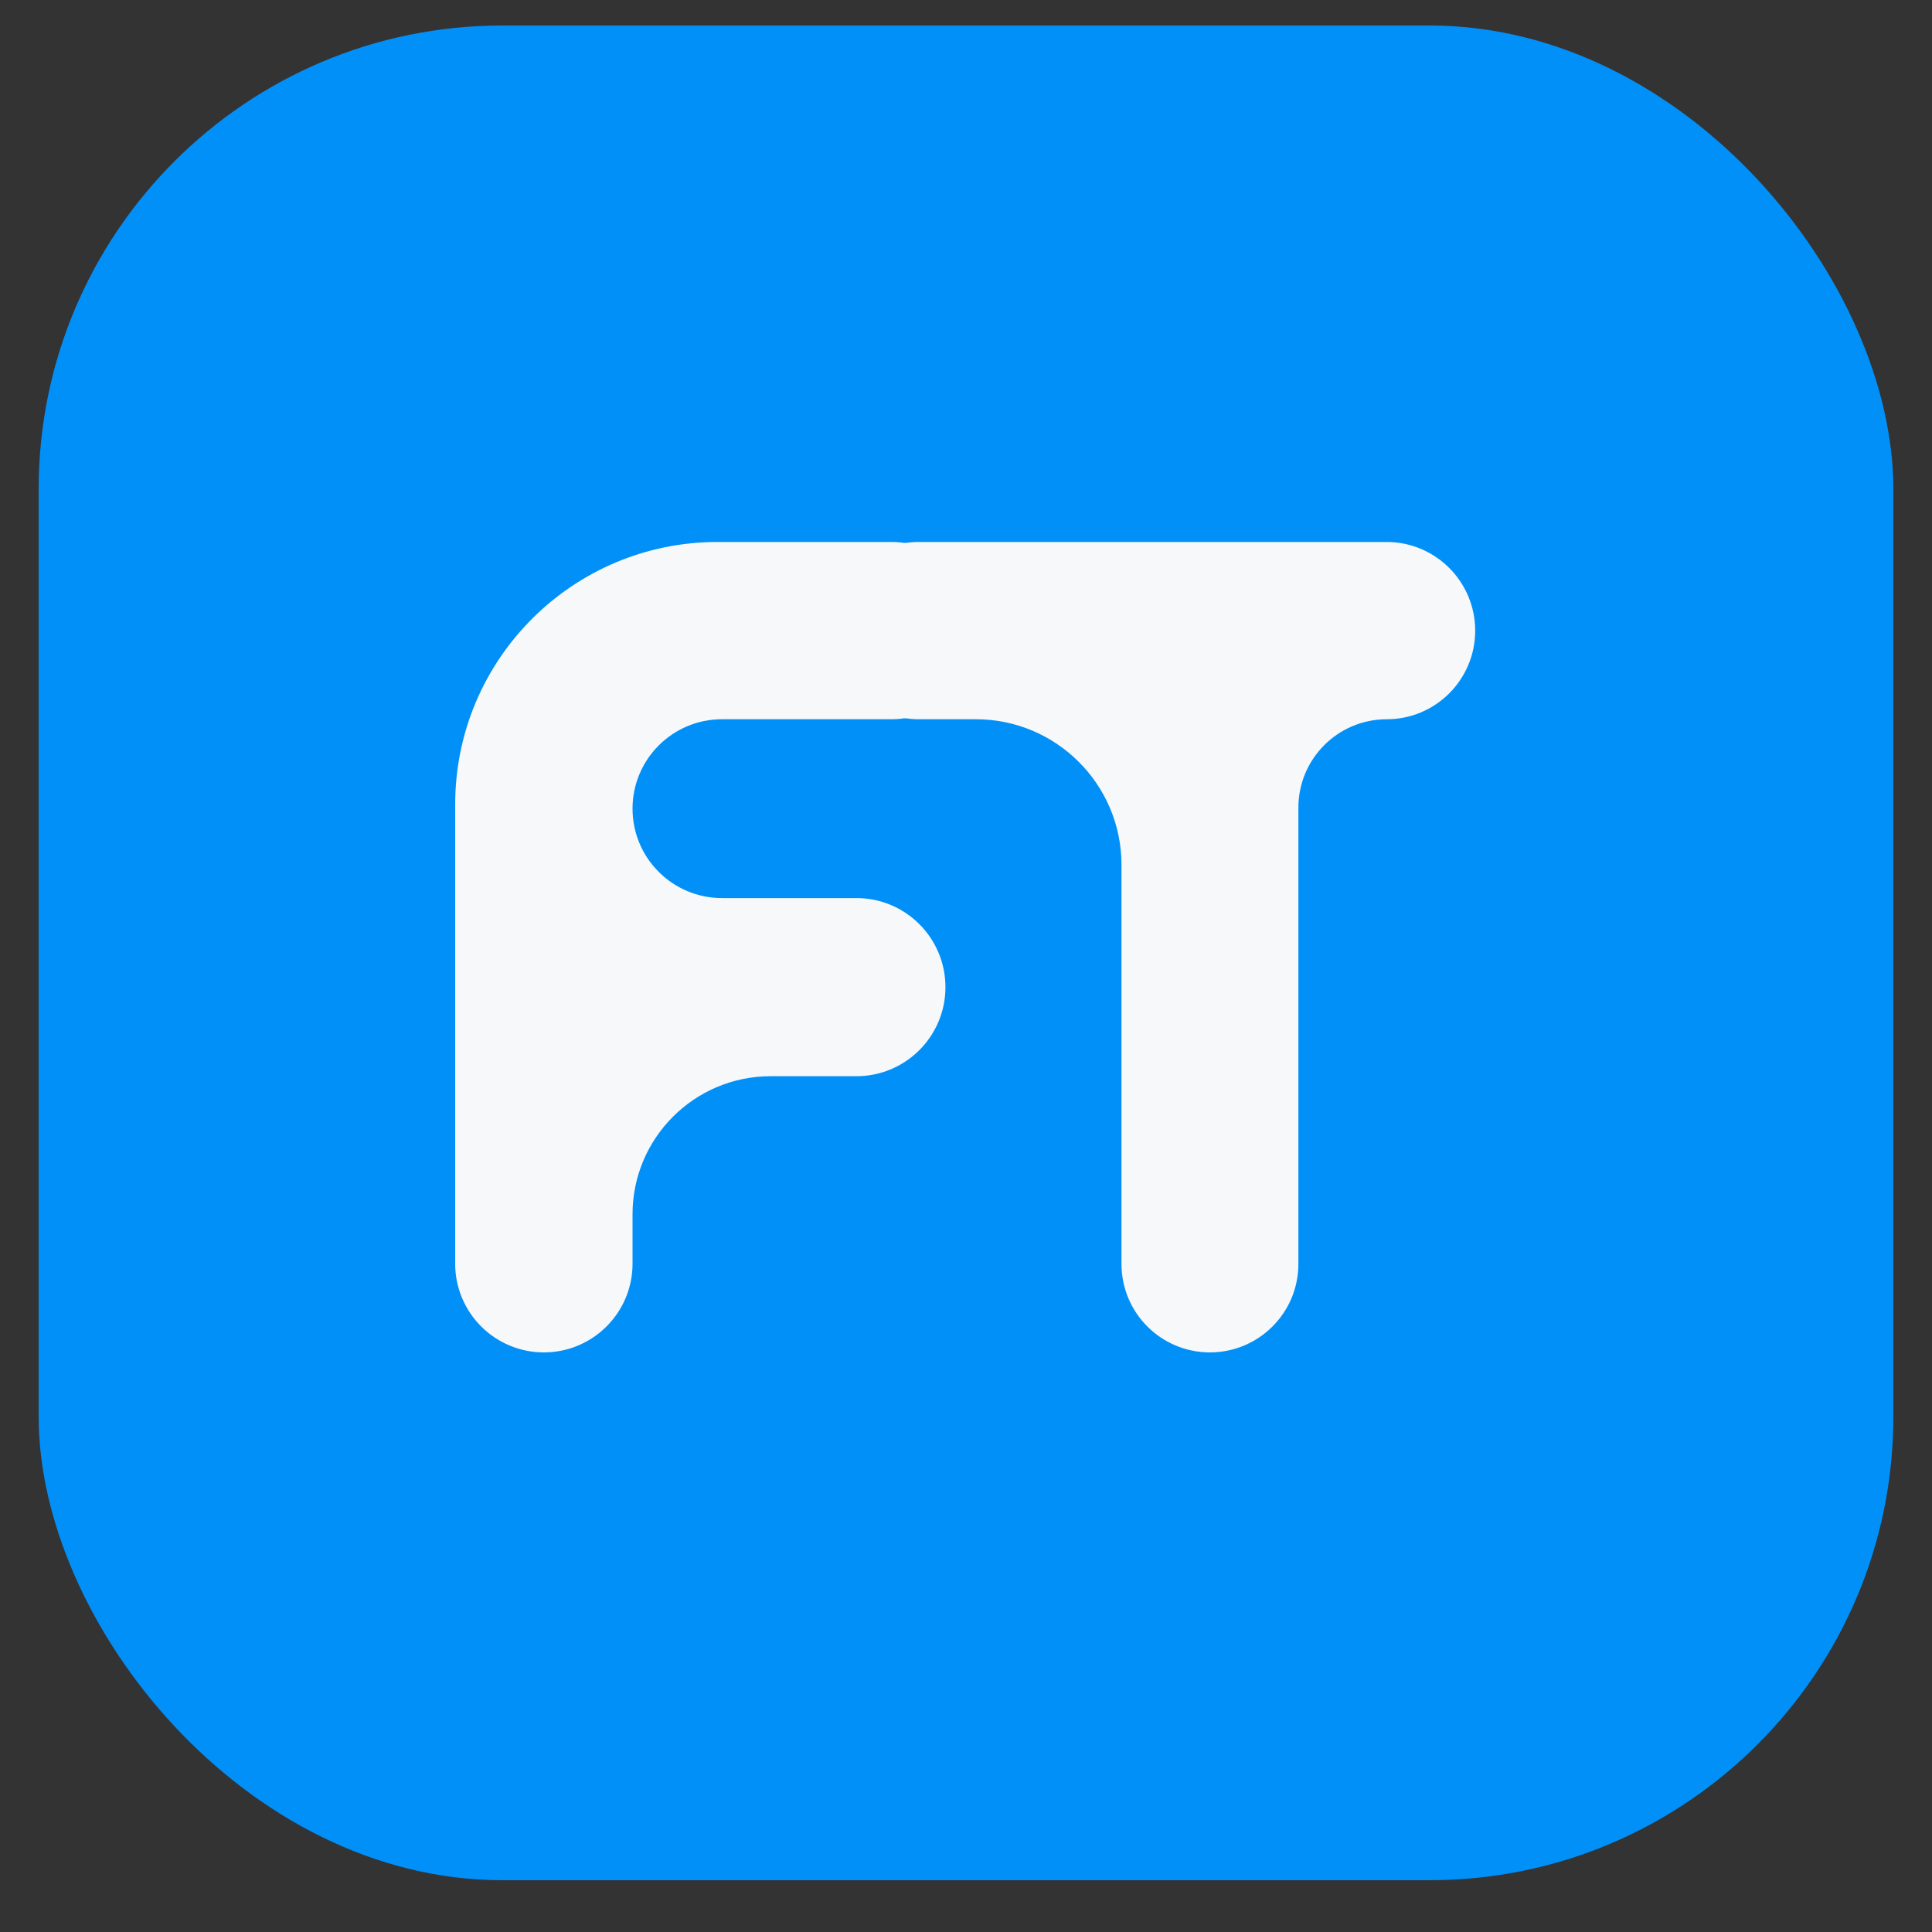<svg width="25" height="25" viewBox="0 0 25 25" fill="none" xmlns="http://www.w3.org/2000/svg">
<rect x="0" y="0" width="25" height="25" fill="#333333" stroke="none"/>
<rect x="0.5" y="0.33" width="24" height="24" rx="6" fill="#0190F8"/>
<path d="M10.742 8.16C10.742 8.793 11.256 9.307 11.889 9.307H12.627C13.668 9.307 14.512 10.151 14.512 11.192V16.356C14.512 16.988 15.024 17.5 15.656 17.5C16.288 17.5 16.801 16.988 16.801 16.356V10.451C16.801 9.819 17.313 9.307 17.945 9.307C18.577 9.307 19.089 8.793 19.089 8.161C19.089 7.528 18.576 7.013 17.942 7.013H11.889C11.256 7.013 10.742 7.526 10.742 8.16Z" fill="#F6F8F9"/>
<path d="M5.89 16.353C5.89 16.986 6.404 17.5 7.037 17.5C7.671 17.5 8.185 16.986 8.185 16.353V15.713C8.185 14.726 8.986 13.926 9.973 13.926H11.082C11.718 13.926 12.234 13.41 12.234 12.774C12.234 12.137 11.718 11.621 11.082 11.621H9.343C8.703 11.621 8.185 11.103 8.185 10.464C8.185 9.825 8.703 9.307 9.343 9.307H11.534C12.168 9.307 12.681 8.793 12.681 8.16C12.681 7.526 12.168 7.013 11.534 7.013H9.286C7.41 7.013 5.89 8.533 5.89 10.409V16.353Z" fill="#F6F8F9"/>
</svg>
